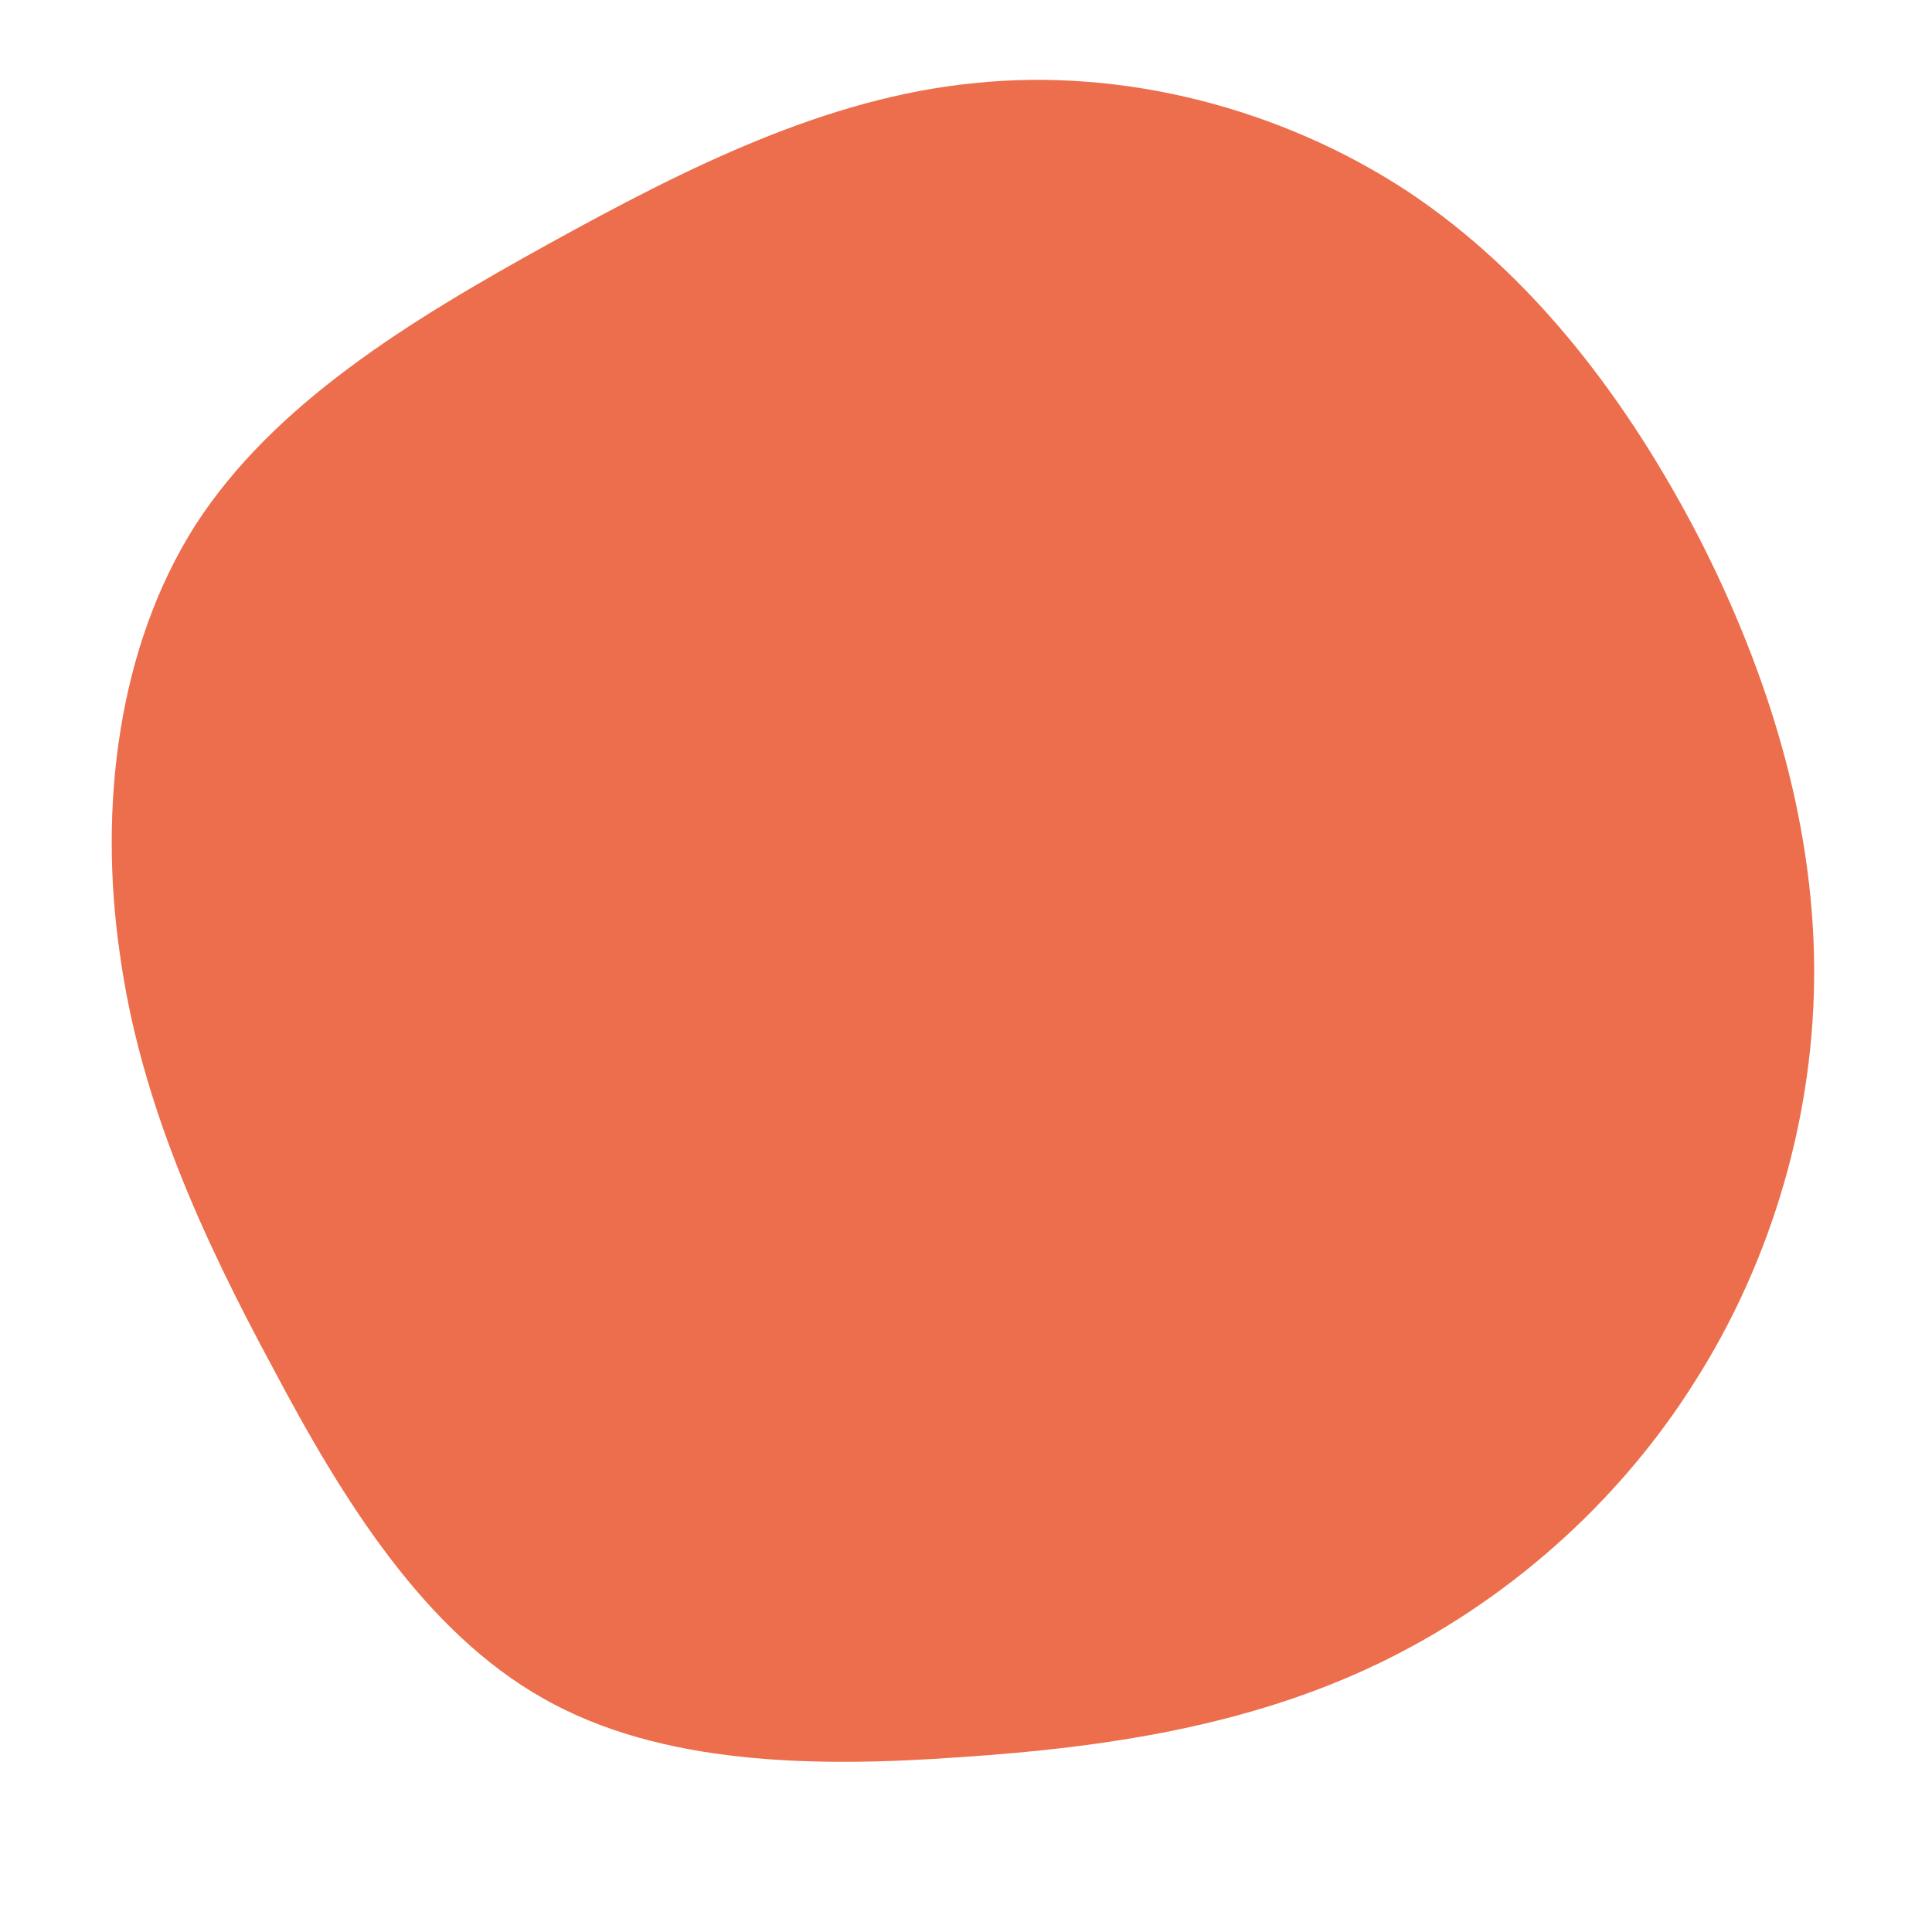 <?xml version="1.0" standalone="no"?>
<svg viewBox="0 0 200 200" xmlns="http://www.w3.org/2000/svg">
  <path fill="#EC6E4C" d="M45.7,-80.2C58.8,-71.5,68.6,-58.4,75.9,-44.3C83.1,-30.2,87.7,-15.1,87.8,0.1C87.9,15.2,83.5,30.4,75.4,43.1C67.4,55.8,55.7,66,42.5,72.3C29.3,78.6,14.7,80.9,-0.6,81.9C-15.8,83,-31.7,82.7,-43.8,75.8C-56,68.9,-64.4,55.5,-71.7,41.7C-79.1,28,-85.5,14,-87.6,-1.3C-89.8,-16.5,-87.8,-33,-79.8,-45.6C-71.7,-58.2,-57.6,-66.8,-43.3,-74.7C-29,-82.6,-14.5,-89.9,0.9,-91.4C16.3,-93,32.6,-88.8,45.7,-80.2Z" transform="translate(100 100)" />
</svg>
